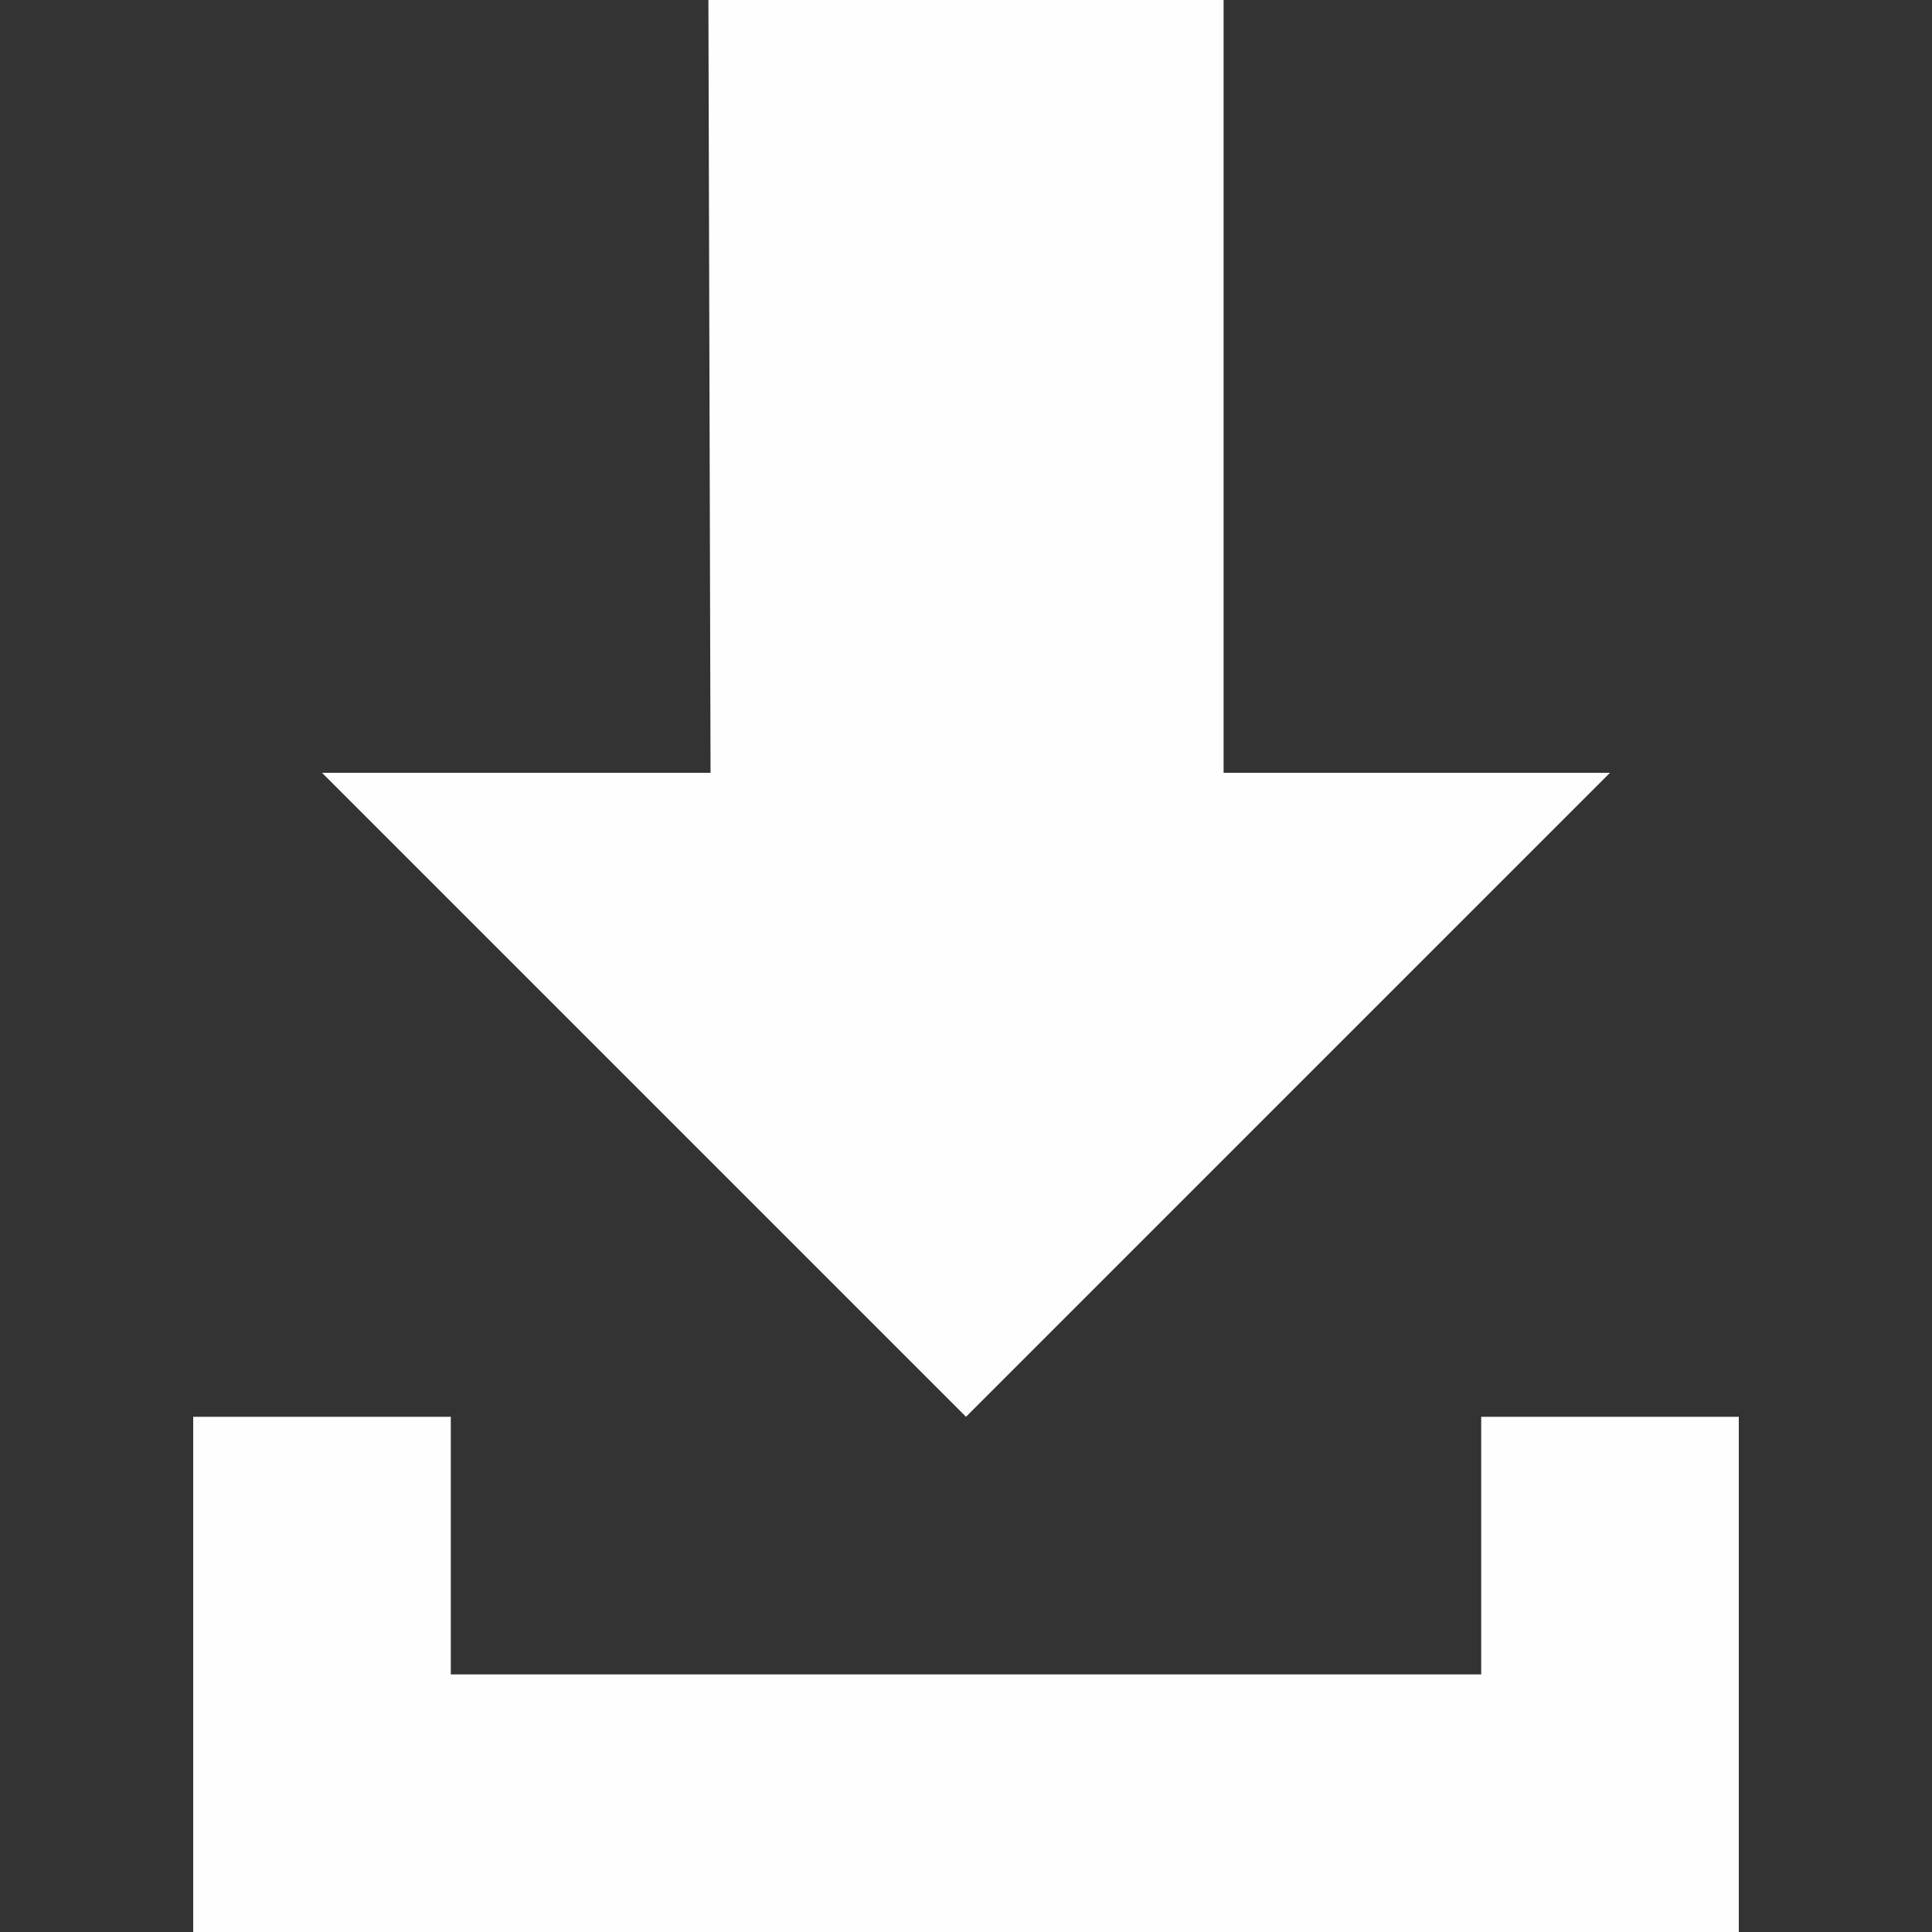 <svg id="Layer_1" data-name="Layer 1" xmlns="http://www.w3.org/2000/svg" viewBox="0 0 45 45">
  <rect x="0" y="0" width="45" height="45" fill="#333333" stroke="none"/>
  <defs>
    <style>
      .cls-1 {
        fill: none;
      }

      .cls-2 {
        fill: #fffefe;
      }
    </style>
  </defs>
  <title>mp3</title>
  <rect class="cls-1" width="45" height="45"/>
  <g>
    <polygon class="cls-2" points="22.5 33 37.5 18 28.5 18 28.5 0 16.5 0 16.55 18 7.5 18 22.5 33"/>
    <polygon class="cls-2" points="34.5 33 34.5 39 10.5 39 10.5 33 4.5 33 4.5 39 4.5 45 40.5 45 40.5 33 34.5 33"/>
  </g>
</svg>
